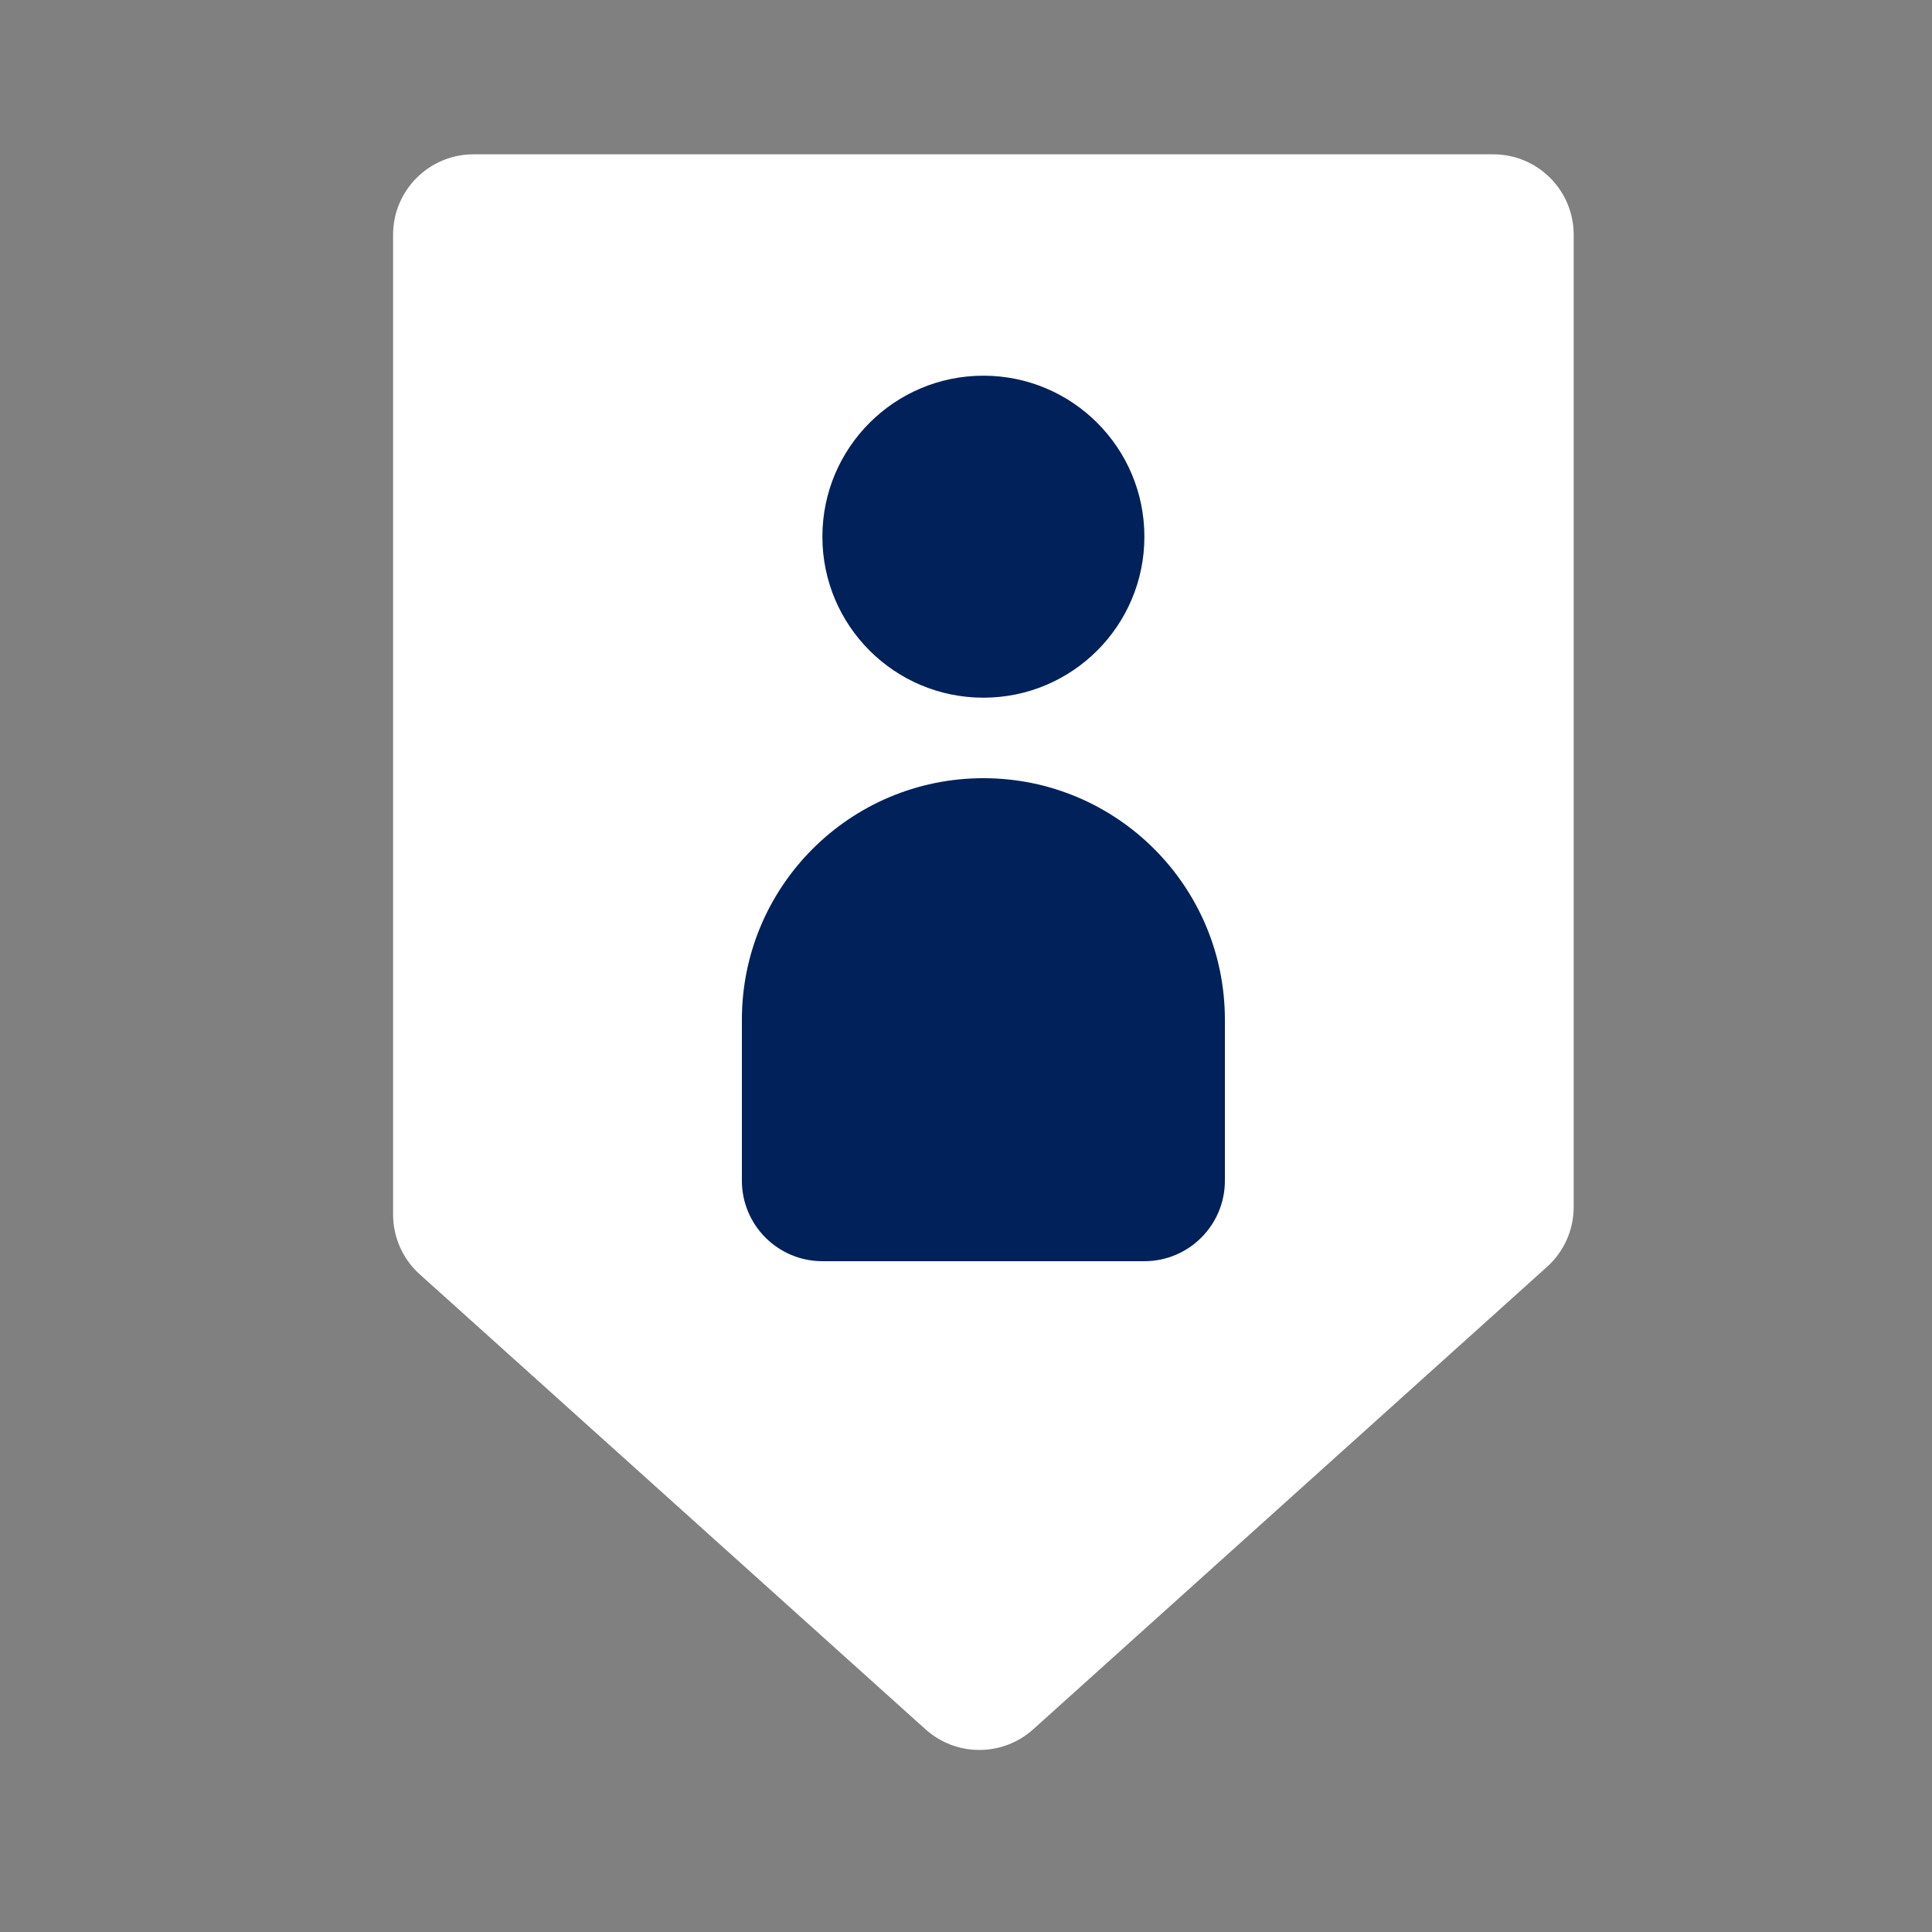<svg width="24" height="24" viewBox="0 0 24 24" fill="none" xmlns="http://www.w3.org/2000/svg">
<rect x="0" y="0" width="24" height="24" fill="#808080" stroke="none"/>
<path fill-rule="evenodd" clip-rule="evenodd" d="M4.883 2.917C4.883 2.364 5.33 1.917 5.883 1.917H18.549C19.102 1.917 19.549 2.364 19.549 2.917L19.549 14.994C19.549 15.277 19.429 15.547 19.218 15.737L12.835 21.482C12.454 21.824 11.877 21.824 11.497 21.482L5.214 15.83C5.003 15.64 4.883 15.37 4.883 15.086L4.883 2.917Z" fill="white"/>
<circle cx="12.216" cy="6.667" r="2" fill="#002159"/>
<path d="M9.216 12.667C9.216 11.01 10.559 9.667 12.216 9.667V9.667C13.873 9.667 15.216 11.01 15.216 12.667V14.667C15.216 15.219 14.768 15.667 14.216 15.667H10.216C9.664 15.667 9.216 15.219 9.216 14.667V12.667Z" fill="#002159"/>
</svg>
